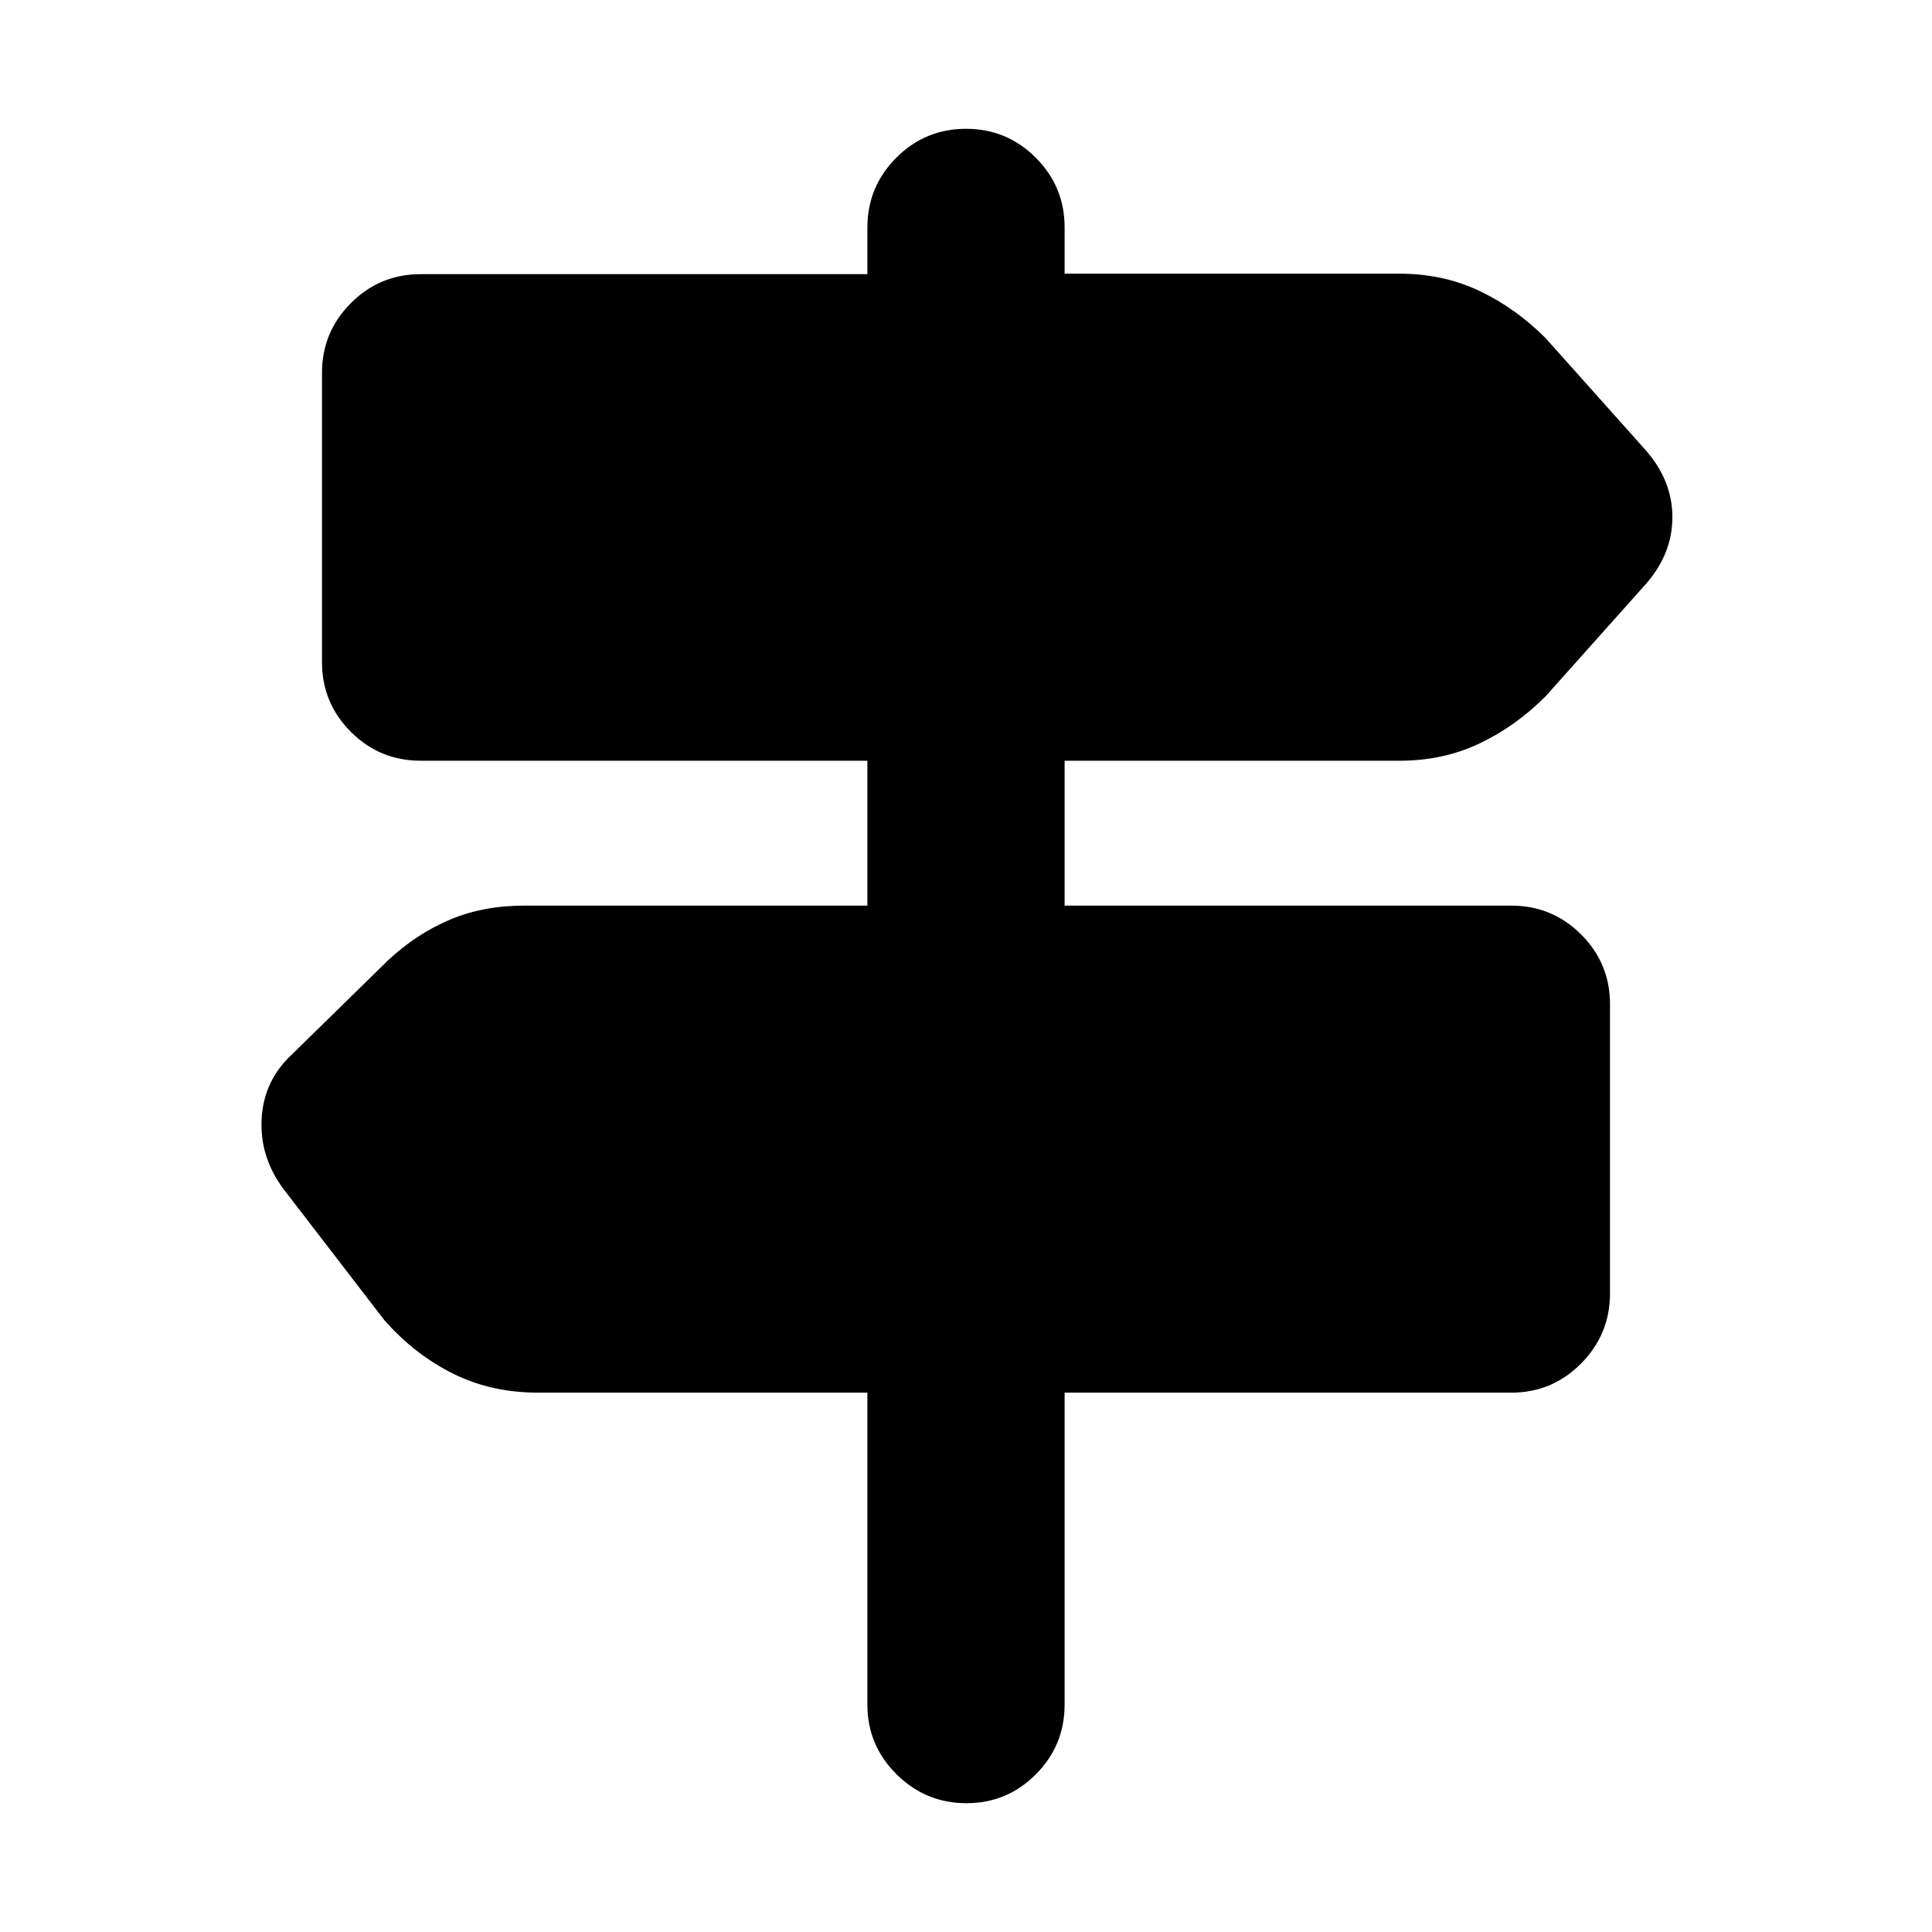<svg xmlns="http://www.w3.org/2000/svg" height="20" viewBox="0 -960 960 960" width="20"><path d="M431-113v-155H267.44Q244-268 225-277.5q-19-9.5-34-26.5l-50-65q-12-16-11-35t15-32l48-47q14-13 30.5-20t36.94-7H431v-72H209q-20.3 0-34.65-14.33Q160-610.67 160-630.94v-143.78q0-20.28 14.35-34.66 14.35-14.39 34.65-14.39h222v-23.11q0-20.35 14.35-34.74Q459.7-896 480-896q20.3 0 34.65 14.35Q529-867.3 529-847v23h166.56q21.44 0 39.44 8.5 18 8.5 33 23.5l50 56q13 15 13 33t-13 33l-50 56q-15 15-33 23.5t-39.44 8.5H529v72h222q20.3 0 34.65 14.33Q800-481.33 800-461.06v143.78q0 20.28-14.35 34.78T751-268H529v155q0 20.3-14.29 34.65Q500.42-64 480.21-64T445.5-78.35Q431-92.7 431-113Z"/></svg>